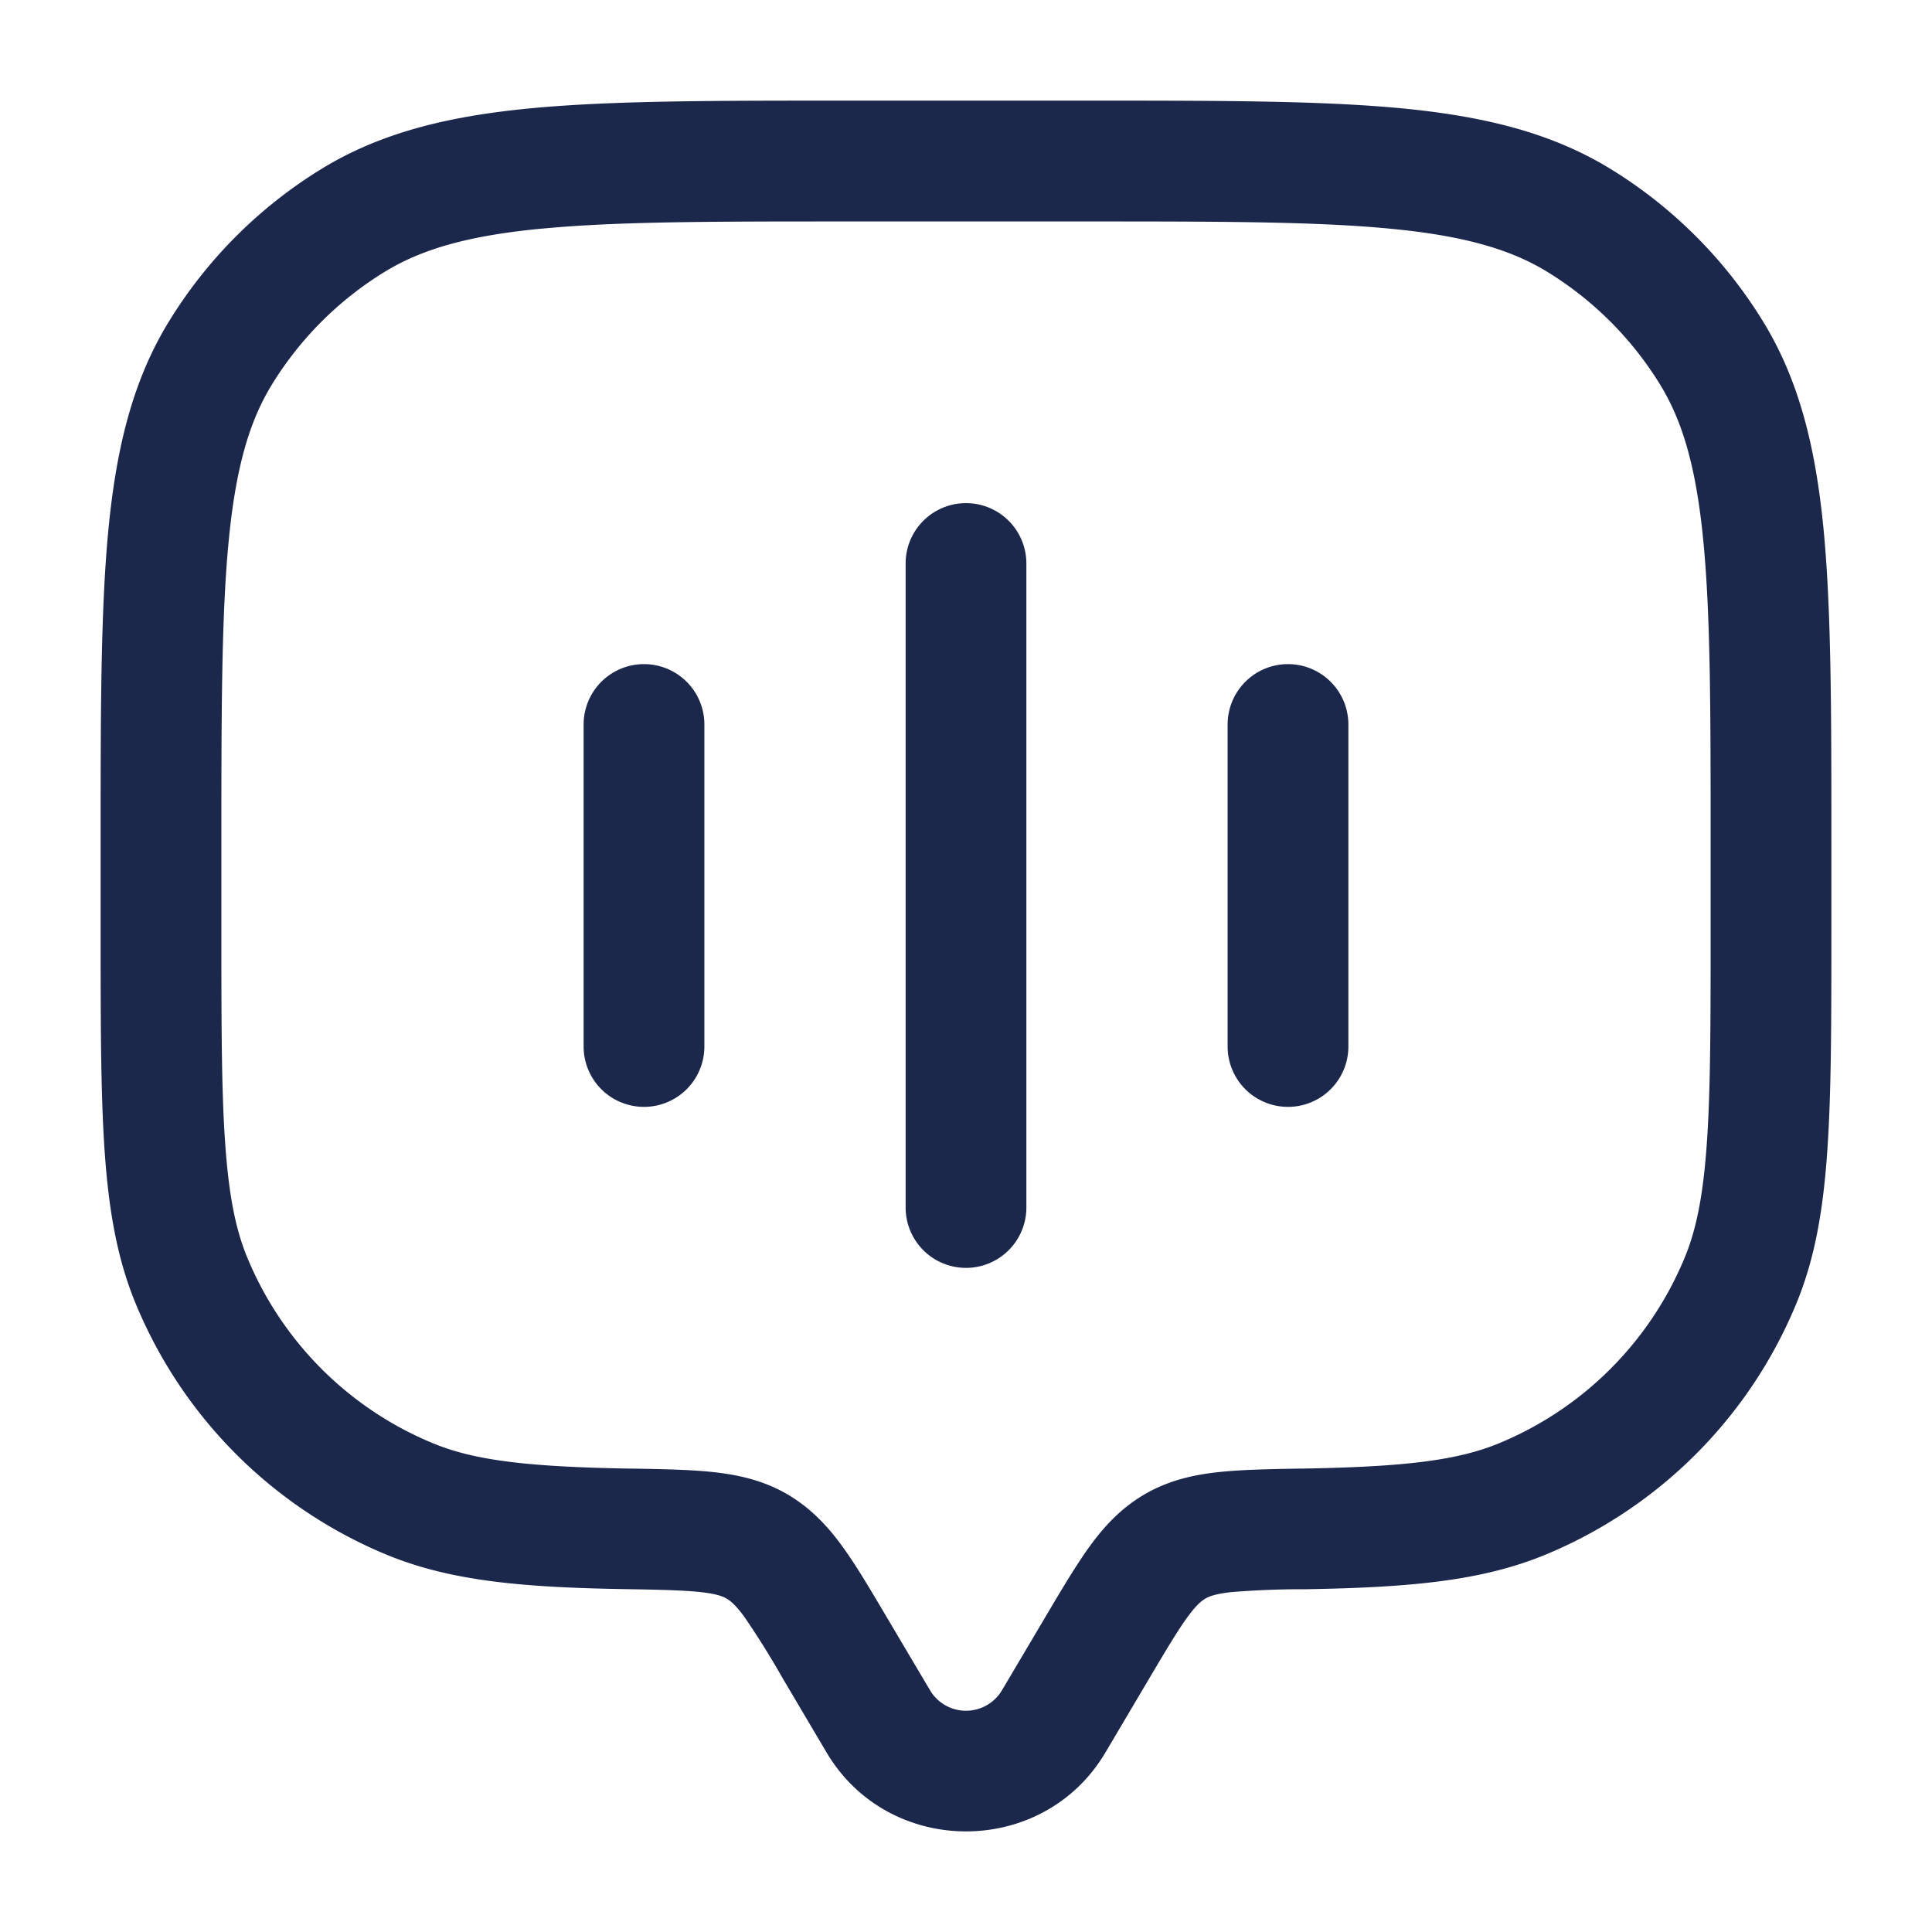 <svg xmlns="http://www.w3.org/2000/svg" width="24" height="24" fill="none">
  <path fill="#1C274C" fill-rule="evenodd" d="M10.46 1.25h3.08c1.603 0 2.86 0 3.864.095 1.023.098 1.861.3 2.6.752a5.75 5.75 0 0 1 1.899 1.899c.452.738.654 1.577.752 2.6.095 1.004.095 2.261.095 3.865v1.067c0 1.141 0 2.036-.05 2.759-.05.735-.153 1.347-.388 1.913a5.75 5.75 0 0 1-3.112 3.112c-.805.334-1.721.408-2.977.43a10.81 10.81 0 0 0-.929.036c-.198.022-.275.054-.32.08-.047.028-.112.078-.224.232-.121.166-.258.396-.476.764l-.542.916c-.773 1.307-2.69 1.307-3.464 0l-.542-.916a10.605 10.605 0 0 0-.476-.764c-.112-.154-.177-.204-.224-.232-.045-.026-.122-.058-.32-.08-.212-.023-.49-.03-.93-.037-1.255-.021-2.171-.095-2.976-.429A5.75 5.75 0 0 1 1.688 16.2c-.235-.566-.339-1.178-.389-1.913-.049-.723-.049-1.618-.049-2.76v-1.066c0-1.604 0-2.86.095-3.865.098-1.023.3-1.862.752-2.6a5.75 5.75 0 0 1 1.899-1.899c.738-.452 1.577-.654 2.6-.752C7.6 1.25 8.857 1.25 10.461 1.25ZM6.739 2.839c-.914.087-1.495.253-1.959.537A4.25 4.25 0 0 0 3.376 4.78c-.284.464-.45 1.045-.537 1.96-.088.924-.089 2.11-.089 3.761v1c0 1.175 0 2.019.046 2.685.045.659.131 1.089.278 1.441a4.25 4.25 0 0 0 2.3 2.3c.515.214 1.173.294 2.429.316h.031c.398.007.747.013 1.037.045.311.035.616.104.909.274.29.17.5.395.682.645.169.232.342.525.538.856l.559.944a.52.52 0 0 0 .882 0l.559-.944c.196-.331.37-.624.538-.856.182-.25.392-.476.682-.645.293-.17.598-.24.909-.274.29-.032.639-.038 1.037-.045h.032c1.255-.022 1.913-.102 2.428-.316a4.25 4.25 0 0 0 2.3-2.3c.147-.352.233-.782.278-1.441.046-.666.046-1.51.046-2.685v-1c0-1.651 0-2.837-.089-3.762-.087-.914-.253-1.495-.537-1.959a4.25 4.25 0 0 0-1.403-1.403c-.464-.284-1.045-.45-1.96-.537-.924-.088-2.11-.089-3.761-.089h-3c-1.651 0-2.837 0-3.762.089ZM12 6.25a.75.75 0 0 1 .75.75v8a.75.75 0 0 1-1.5 0V7a.75.75 0 0 1 .75-.75Zm-4 2a.75.75 0 0 1 .75.75v4a.75.75 0 0 1-1.5 0V9A.75.75 0 0 1 8 8.25Zm8 0a.75.75 0 0 1 .75.75v4a.75.75 0 0 1-1.5 0V9a.75.75 0 0 1 .75-.75Z" clip-rule="evenodd"/>
</svg>
